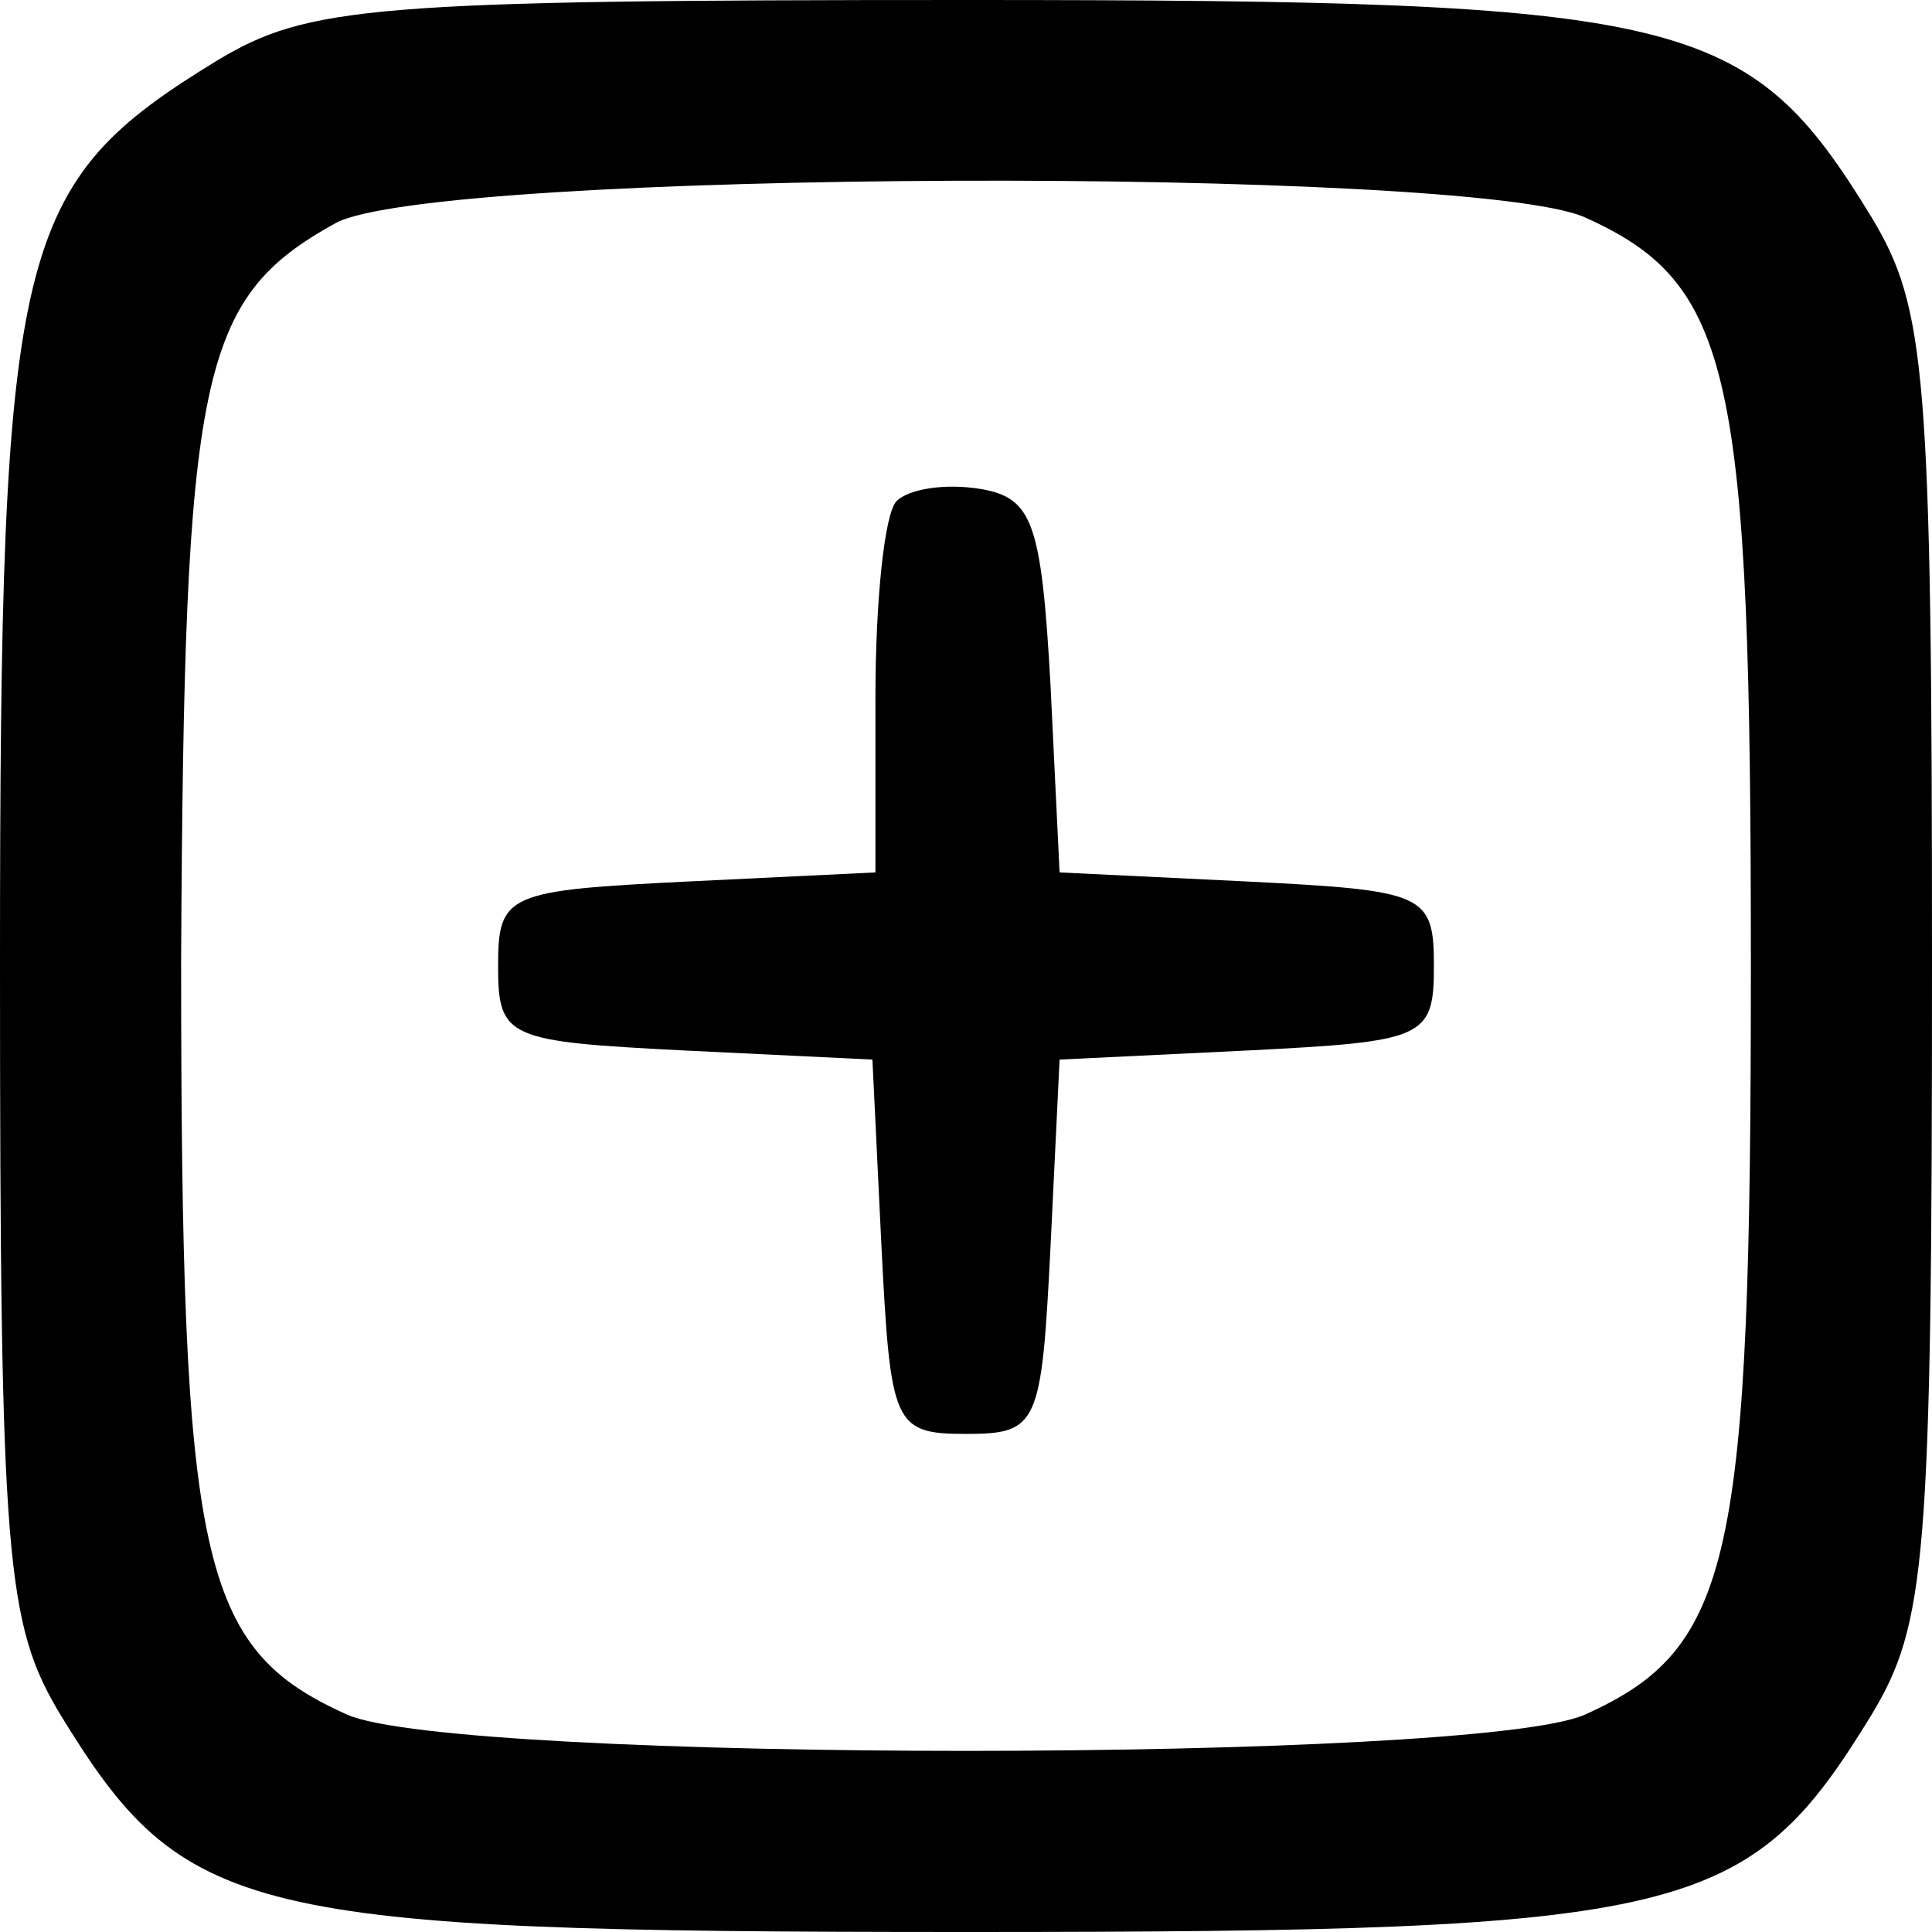 <?xml version="1.0" standalone="no"?>
<!DOCTYPE svg PUBLIC "-//W3C//DTD SVG 20010904//EN"
 "http://www.w3.org/TR/2001/REC-SVG-20010904/DTD/svg10.dtd">
<svg version="1.0" xmlns="http://www.w3.org/2000/svg"
 width="64pt" height="64pt" viewBox="0 0 64 64"
 preserveAspectRatio="xMidYMid meet">
<g transform="translate(0,64) scale(0.1,-0.1)"
fill="#000000" stroke="none">
<path d="M72 620 c-67 -41 -72 -60 -72 -300 0 -197 2 -218 20 -248 41 -67 60
-72 300 -72 240 0 259 5 300 72 18 30 20 51 20 248 0 197 -2 218 -20 248 -41
67 -60 72 -300 72 -197 0 -218 -2 -248 -20z m453 -52 c49 -22 55 -51 55 -248
0 -197 -6 -226 -55 -248 -36 -16 -374 -16 -410 0 -49 22 -55 50 -55 250 1 195
6 219 51 244 32 18 376 19 414 2z"/>
<path d="M297 474 c-4 -4 -7 -33 -7 -65 l0 -58 -62 -3 c-60 -3 -63 -4 -63 -28
0 -24 3 -25 62 -28 l62 -3 3 -62 c3 -59 4 -62 28 -62 24 0 25 3 28 62 l3 62
62 3 c59 3 62 4 62 28 0 24 -3 25 -62 28 l-62 3 -3 62 c-3 54 -6 62 -23 65
-12 2 -24 0 -28 -4z"/>
</g>
</svg>

